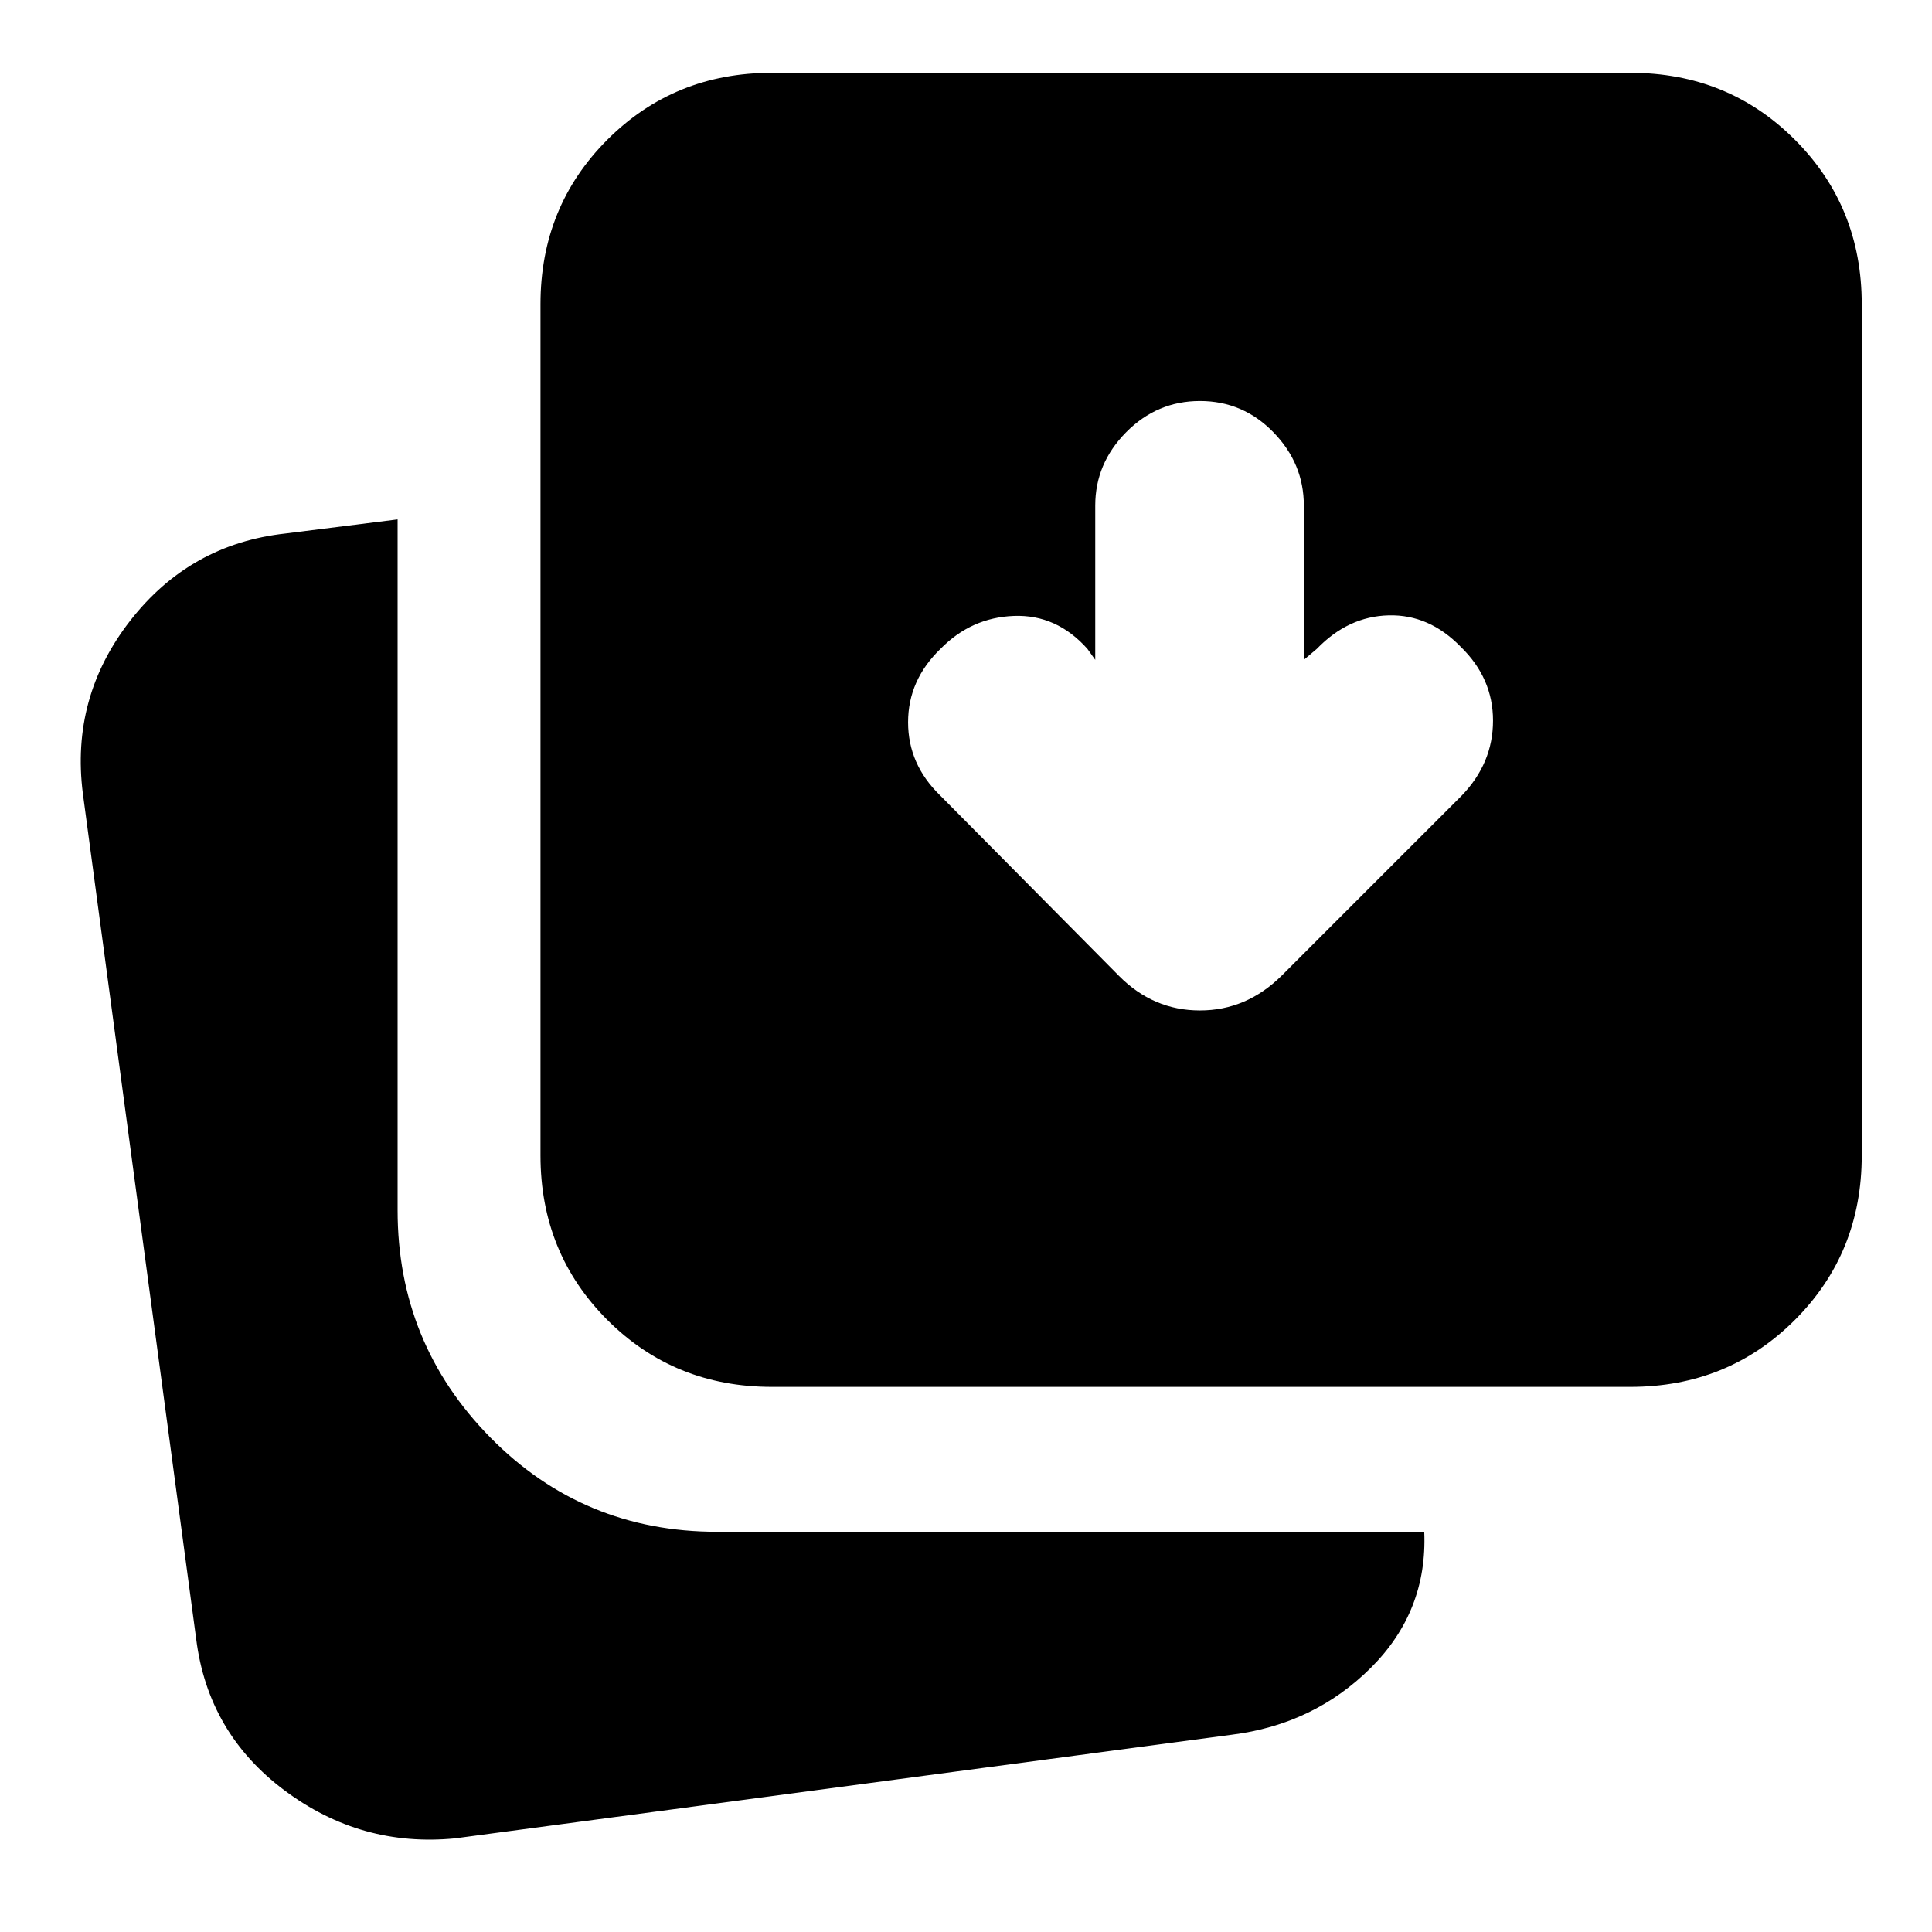 <svg xmlns="http://www.w3.org/2000/svg" height="20" viewBox="0 96 960 960" width="20"><path d="m544.218 423.869-3.913-5.478q-15.28-17.131-36.478-16.348-21.199.783-36.479 16.348-16.13 15.565-16.13 36.478 0 20.913 15.911 36.354l88.916 89.728q17.042 17.136 40.181 17.136 23.138 0 40.601-17.261l89.478-89.478q15.565-16.131 15.565-37.261 0-21.131-16.043-36.696-15.653-16.131-35.783-15.631-20.131.5-35.696 16.631l-6.478 5.478v-76.638q0-20.927-15.137-36.449-15.137-15.522-36.479-15.522-21.341 0-36.688 15.522-15.348 15.522-15.348 36.449v76.638ZM383.523 785.13q-48.483 0-81.721-33.237-33.237-33.237-33.237-81.72V247.13q0-48.482 33.237-81.72 33.238-33.237 81.721-33.237H810.13q48.483 0 81.721 33.237 33.237 33.238 33.237 81.72v423.043q0 48.483-33.237 81.72-33.238 33.237-81.721 33.237H383.523ZM226.13 1009.48q-46.782 4.56-84.795-23.872-38.013-28.437-43.858-75.26L41.173 490.306q-6.13-47.817 23.542-85.915 29.672-38.098 77.155-43.304l55.695-7v343.304q0 66.105 46.109 112.922 46.109 46.817 112.631 46.817h351.39q1.696 39.479-26.544 67.61-28.239 28.131-69.283 33.261L226.13 1009.48Z"/></svg>